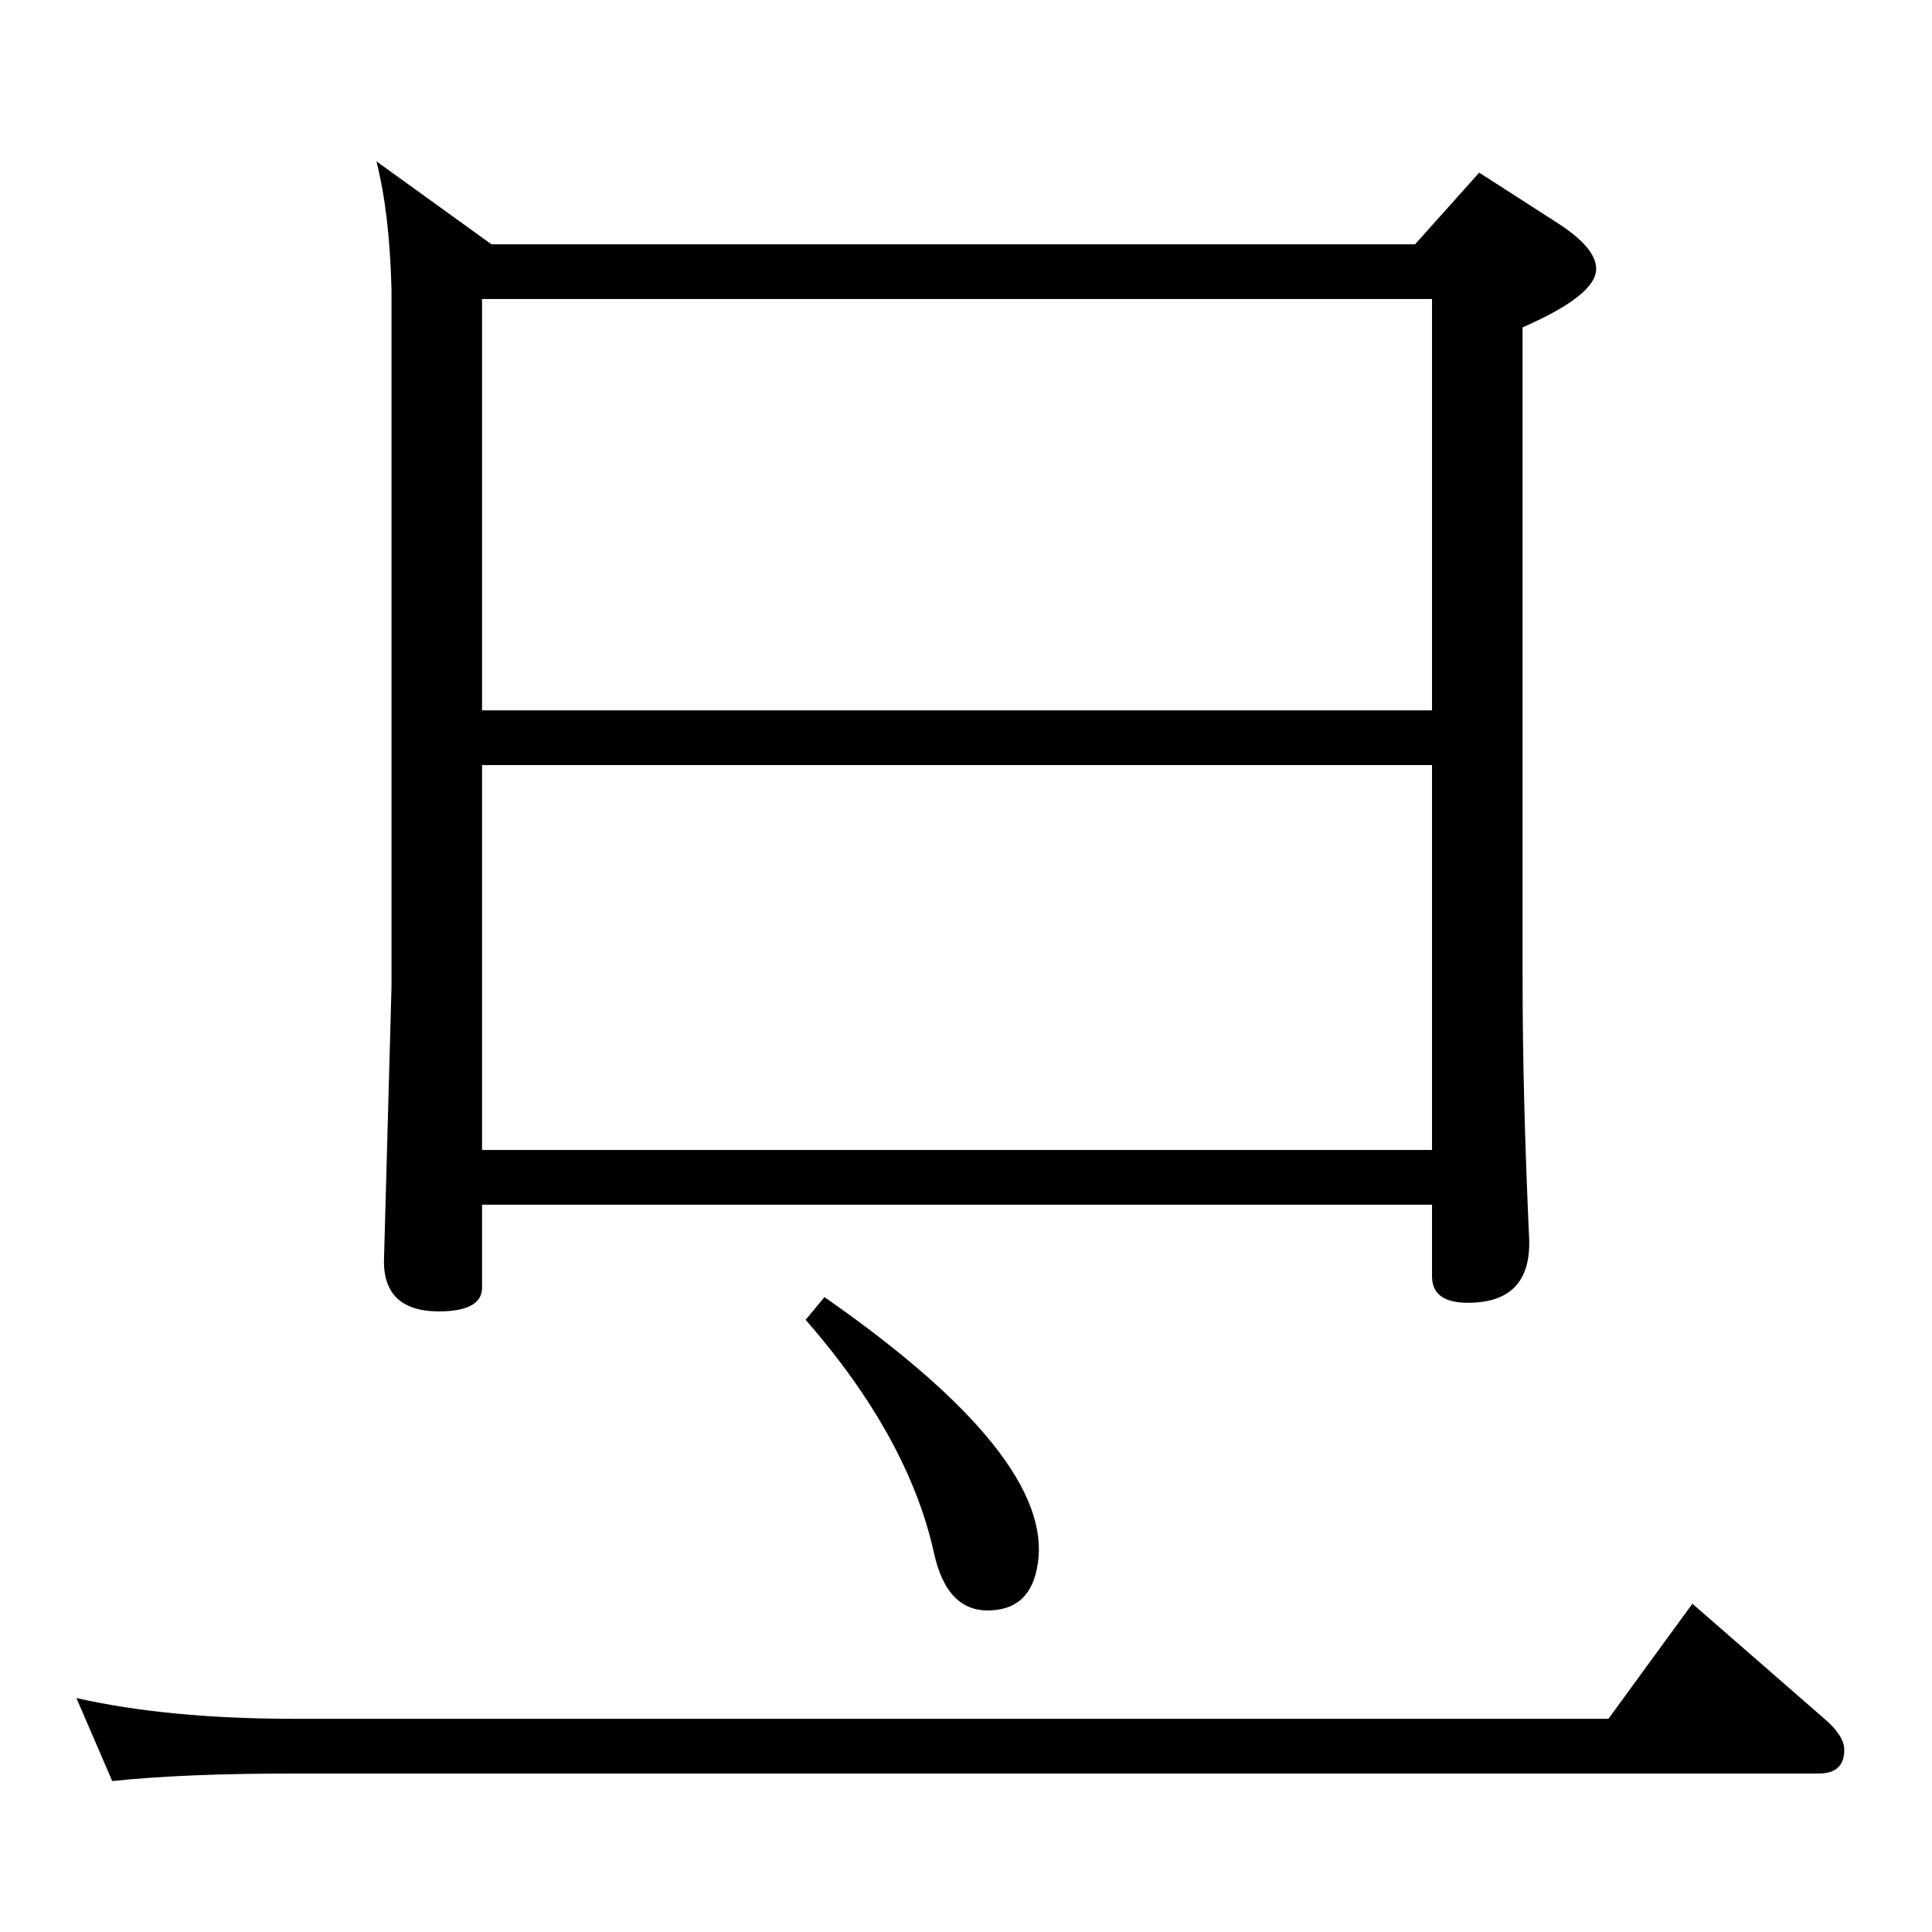 <?xml version="1.0" standalone="no"?>
<!DOCTYPE svg PUBLIC "-//W3C//DTD SVG 1.1//EN" "http://www.w3.org/Graphics/SVG/1.1/DTD/svg11.dtd" >
<svg xmlns="http://www.w3.org/2000/svg" xmlns:xlink="http://www.w3.org/1999/xlink" version="1.1" viewBox="0 0 2048 2048">
  <g transform="matrix(1 0 0 -1 0 2048)">
   <path fill="currentColor"
d="M1705 226l89 122l140 -122q21 -18 21 -33q0 -25 -27 -25h-1616q-118 0 -193 -8l-38 88q97 -22 231 -22h1393zM399 1877l122 -88h979l68 76l84 -54q40 -26 40 -48q0 -28 -78 -62v-690q0 -124 7 -277q2 -67 -65 -67q-38 0 -38 28v76h-1007v-88q0 -23 -39 -25q-65 -3 -65 53
l8 291v739q-2 81 -16 136zM511 829h1007v408h-1007v-408zM511 1295h1007v436h-1007v-436zM874 673q244 -170 226 -283q-7 -47 -49 -49q-47 -3 -61 61q-27 122 -136 247z" />
  </g>

</svg>
